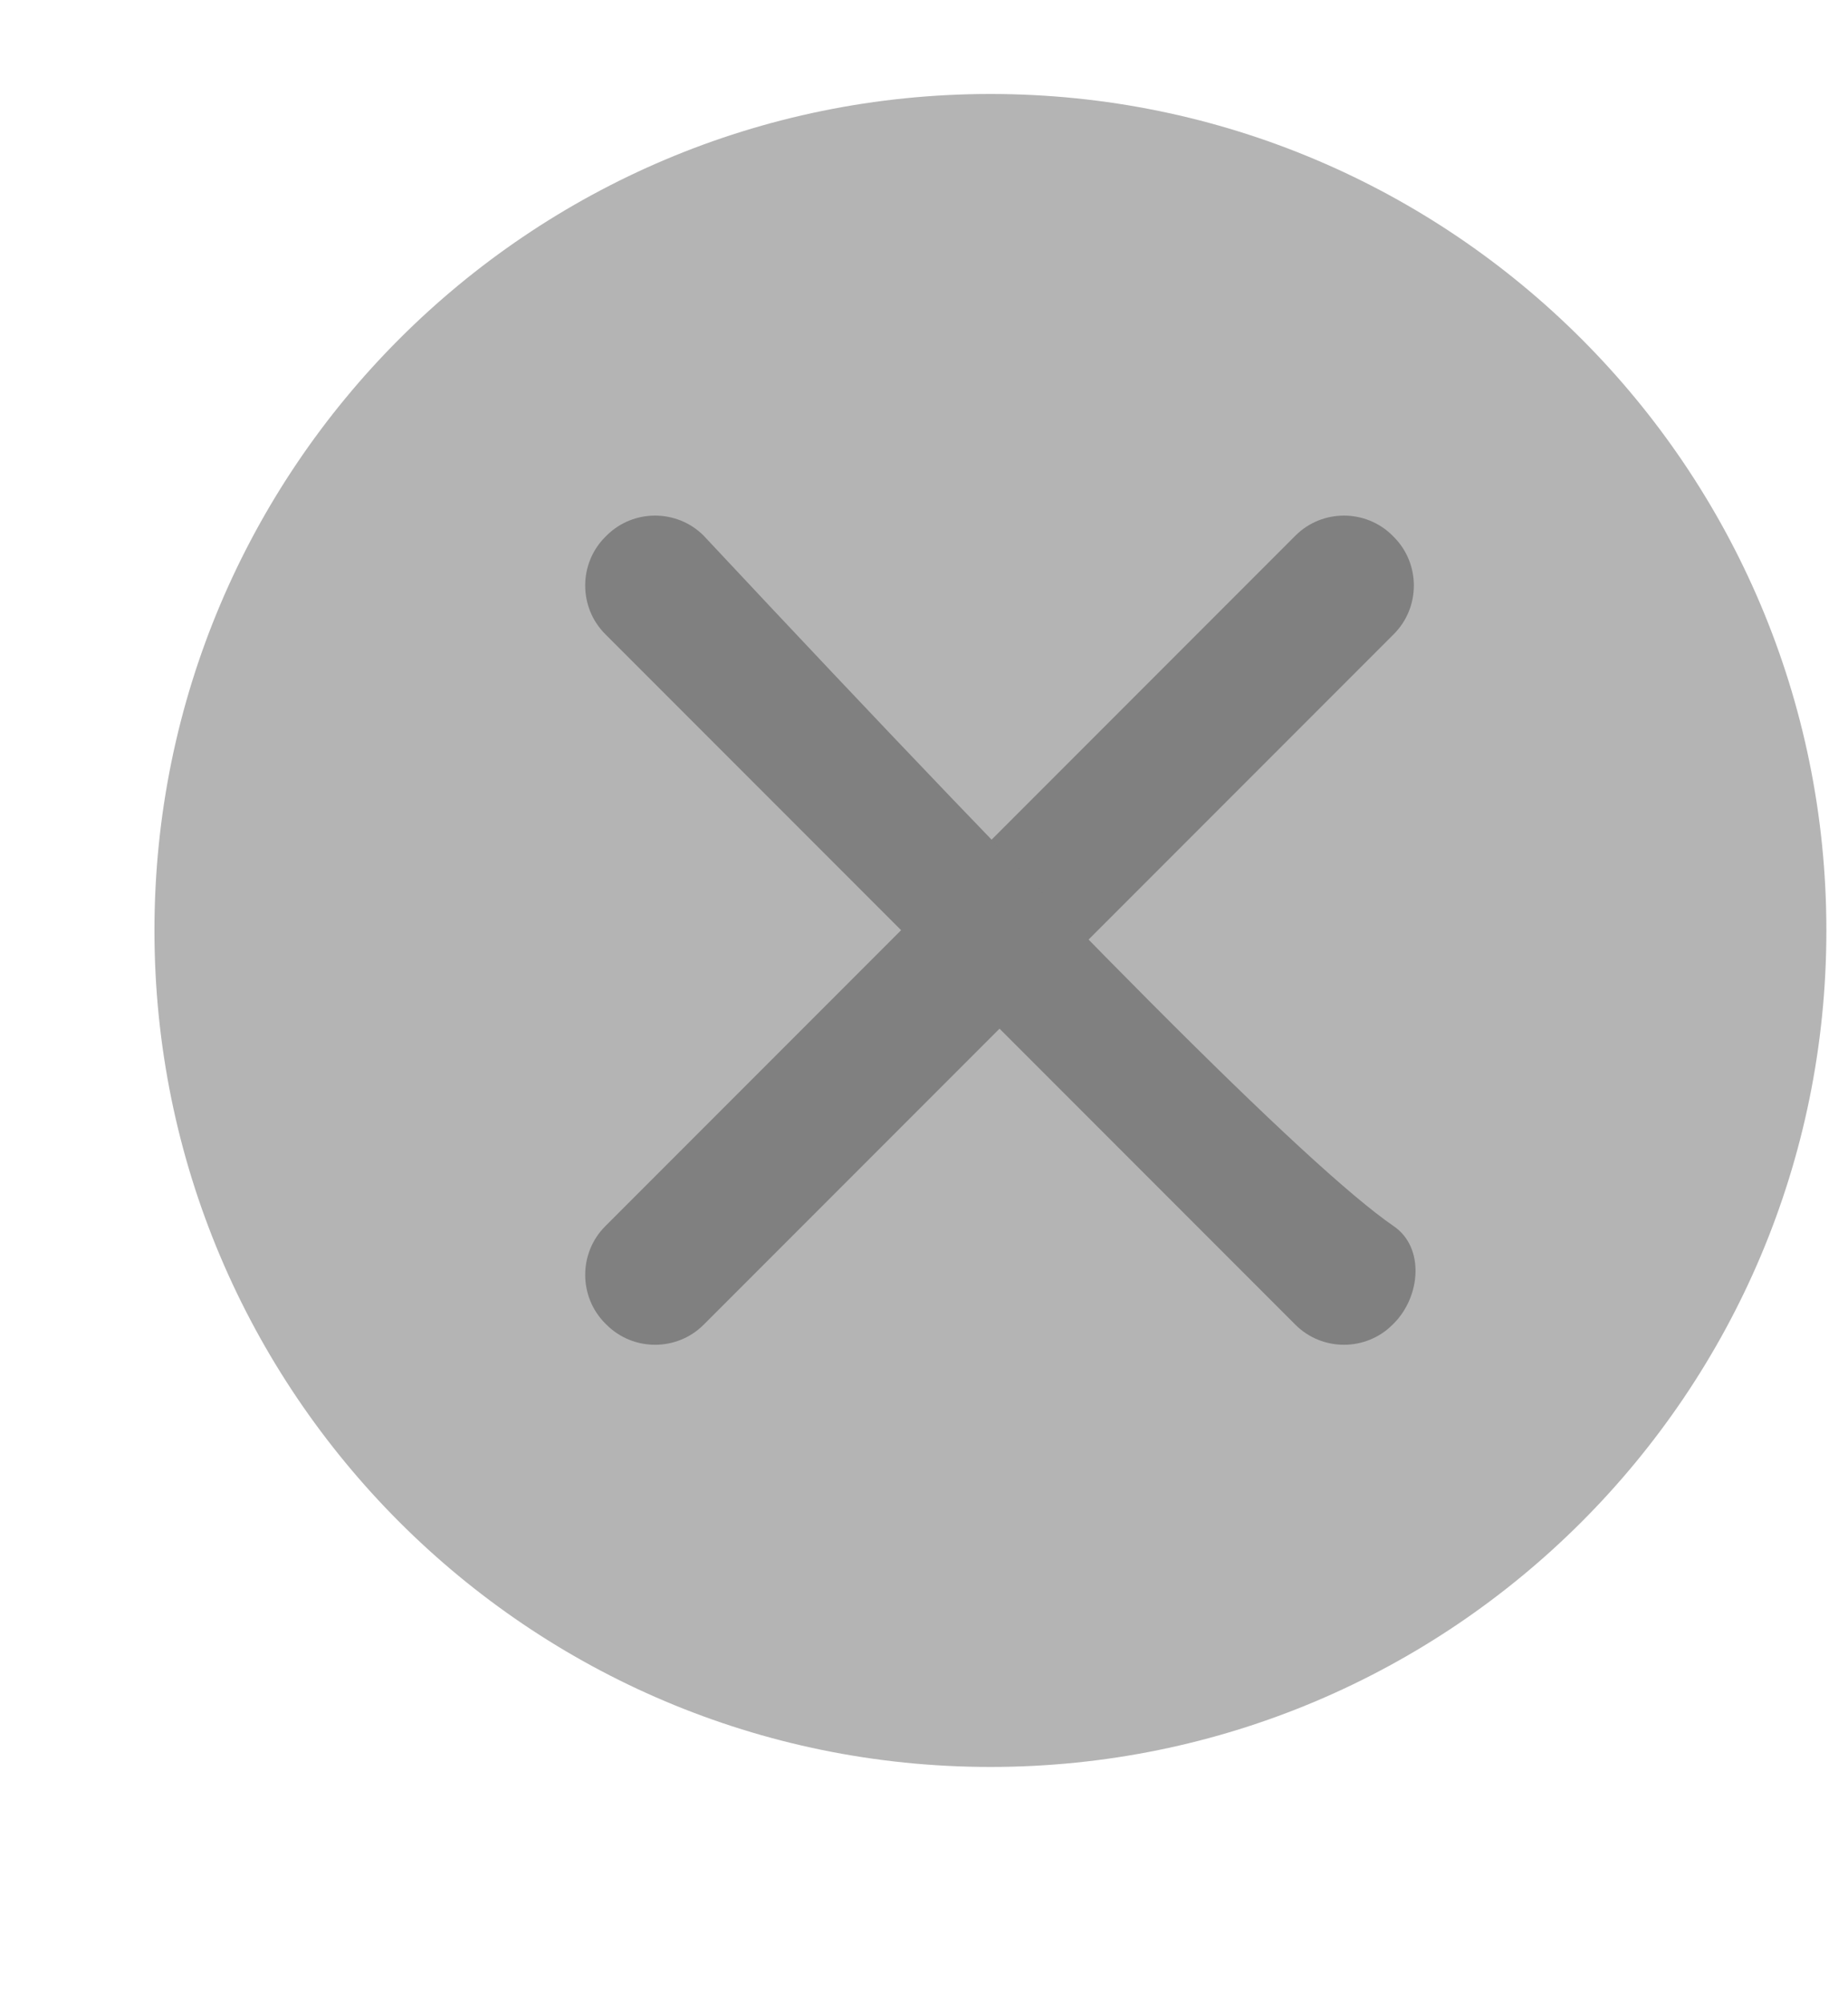 <?xml version="1.0" encoding="UTF-8" standalone="no"?>
<!-- Created with Inkscape (http://www.inkscape.org/) -->

<svg
   xmlns:dc="http://purl.org/dc/elements/1.1/"
   xmlns:cc="http://creativecommons.org/ns#"
   xmlns:rdf="http://www.w3.org/1999/02/22-rdf-syntax-ns#"
   xmlns:svg="http://www.w3.org/2000/svg"
   xmlns="http://www.w3.org/2000/svg"
   version="1.1"
   width="12"
   height="13"
   id="svg2">
  <defs
     id="defs4" />
  <g
     transform="translate(-671.143,-651.576)"
     id="layer1">
    <g
       transform="matrix(0.127,0,0,-0.127,672.071,663.096)"
       id="g4090">
      <g
         transform="scale(0.1,0.1)"
         id="g4092">
        <g
           transform="matrix(10,0,0,10,3.128,-0.363)"
           id="g4195">
          <g
             transform="scale(0.1,0.1)"
             id="g4197">
            <path
               d="m 430.199,4.57 c 236.063,0 427.43,191.364 427.43,427.43 0,236.059 -191.367,427.426 -427.43,427.426 C 194.137,859.426 2.77,668.059 2.77,432 2.77,195.934 194.137,4.57 430.199,4.57"
               id="path4199"
               style="fill:#b4b4b4;fill-opacity:1;fill-rule:evenodd;stroke:none" />
            <path
               d="m 430.199,40.922 c 215.985,0 391.078,175.09 391.078,391.078 0,215.98 -175.093,391.074 -391.078,391.074 C 214.215,823.074 39.121,647.98 39.121,432 39.121,216.012 214.215,40.922 430.199,40.922"
               id="path4201"
               style="fill:#b4b4b4;fill-opacity:1;fill-rule:evenodd;stroke:none" />
            <path
               d="m 233.256,280.857 352.886,352.887 c 13.657,13.656 36,13.656 49.664,0 l 0.653,-0.66 c 13.66,-13.656 13.66,-36 0.004,-49.66 L 283.576,230.541 c -13.66,-13.66 -36.004,-13.66 -49.66,0 l -0.66,0.652 c -13.657,13.66 -13.657,36.008 0,49.664"
               id="path4098"
               style="fill:#808080;fill-opacity:1;fill-rule:evenodd;stroke:none" />
            <path
               d="m 283.576,633.744 c 184.069,-196.726 308.422,-322.361 352.883,-352.887 15.921,-10.931 13.656,-36.004 0,-49.66 l -0.657,-0.656 c -13.66,-13.66 -36.003,-13.66 -49.66,0 l -352.886,352.883 c -13.661,13.66 -13.661,36.004 0,49.664 l 0.656,0.656 c 13.66,13.66 36.004,13.66 49.664,0"
               id="path4100"
               style="fill:#808080;fill-opacity:1;fill-rule:evenodd;stroke:none" />
          </g>
        </g>
      </g>
    </g>
  </g>
</svg>
